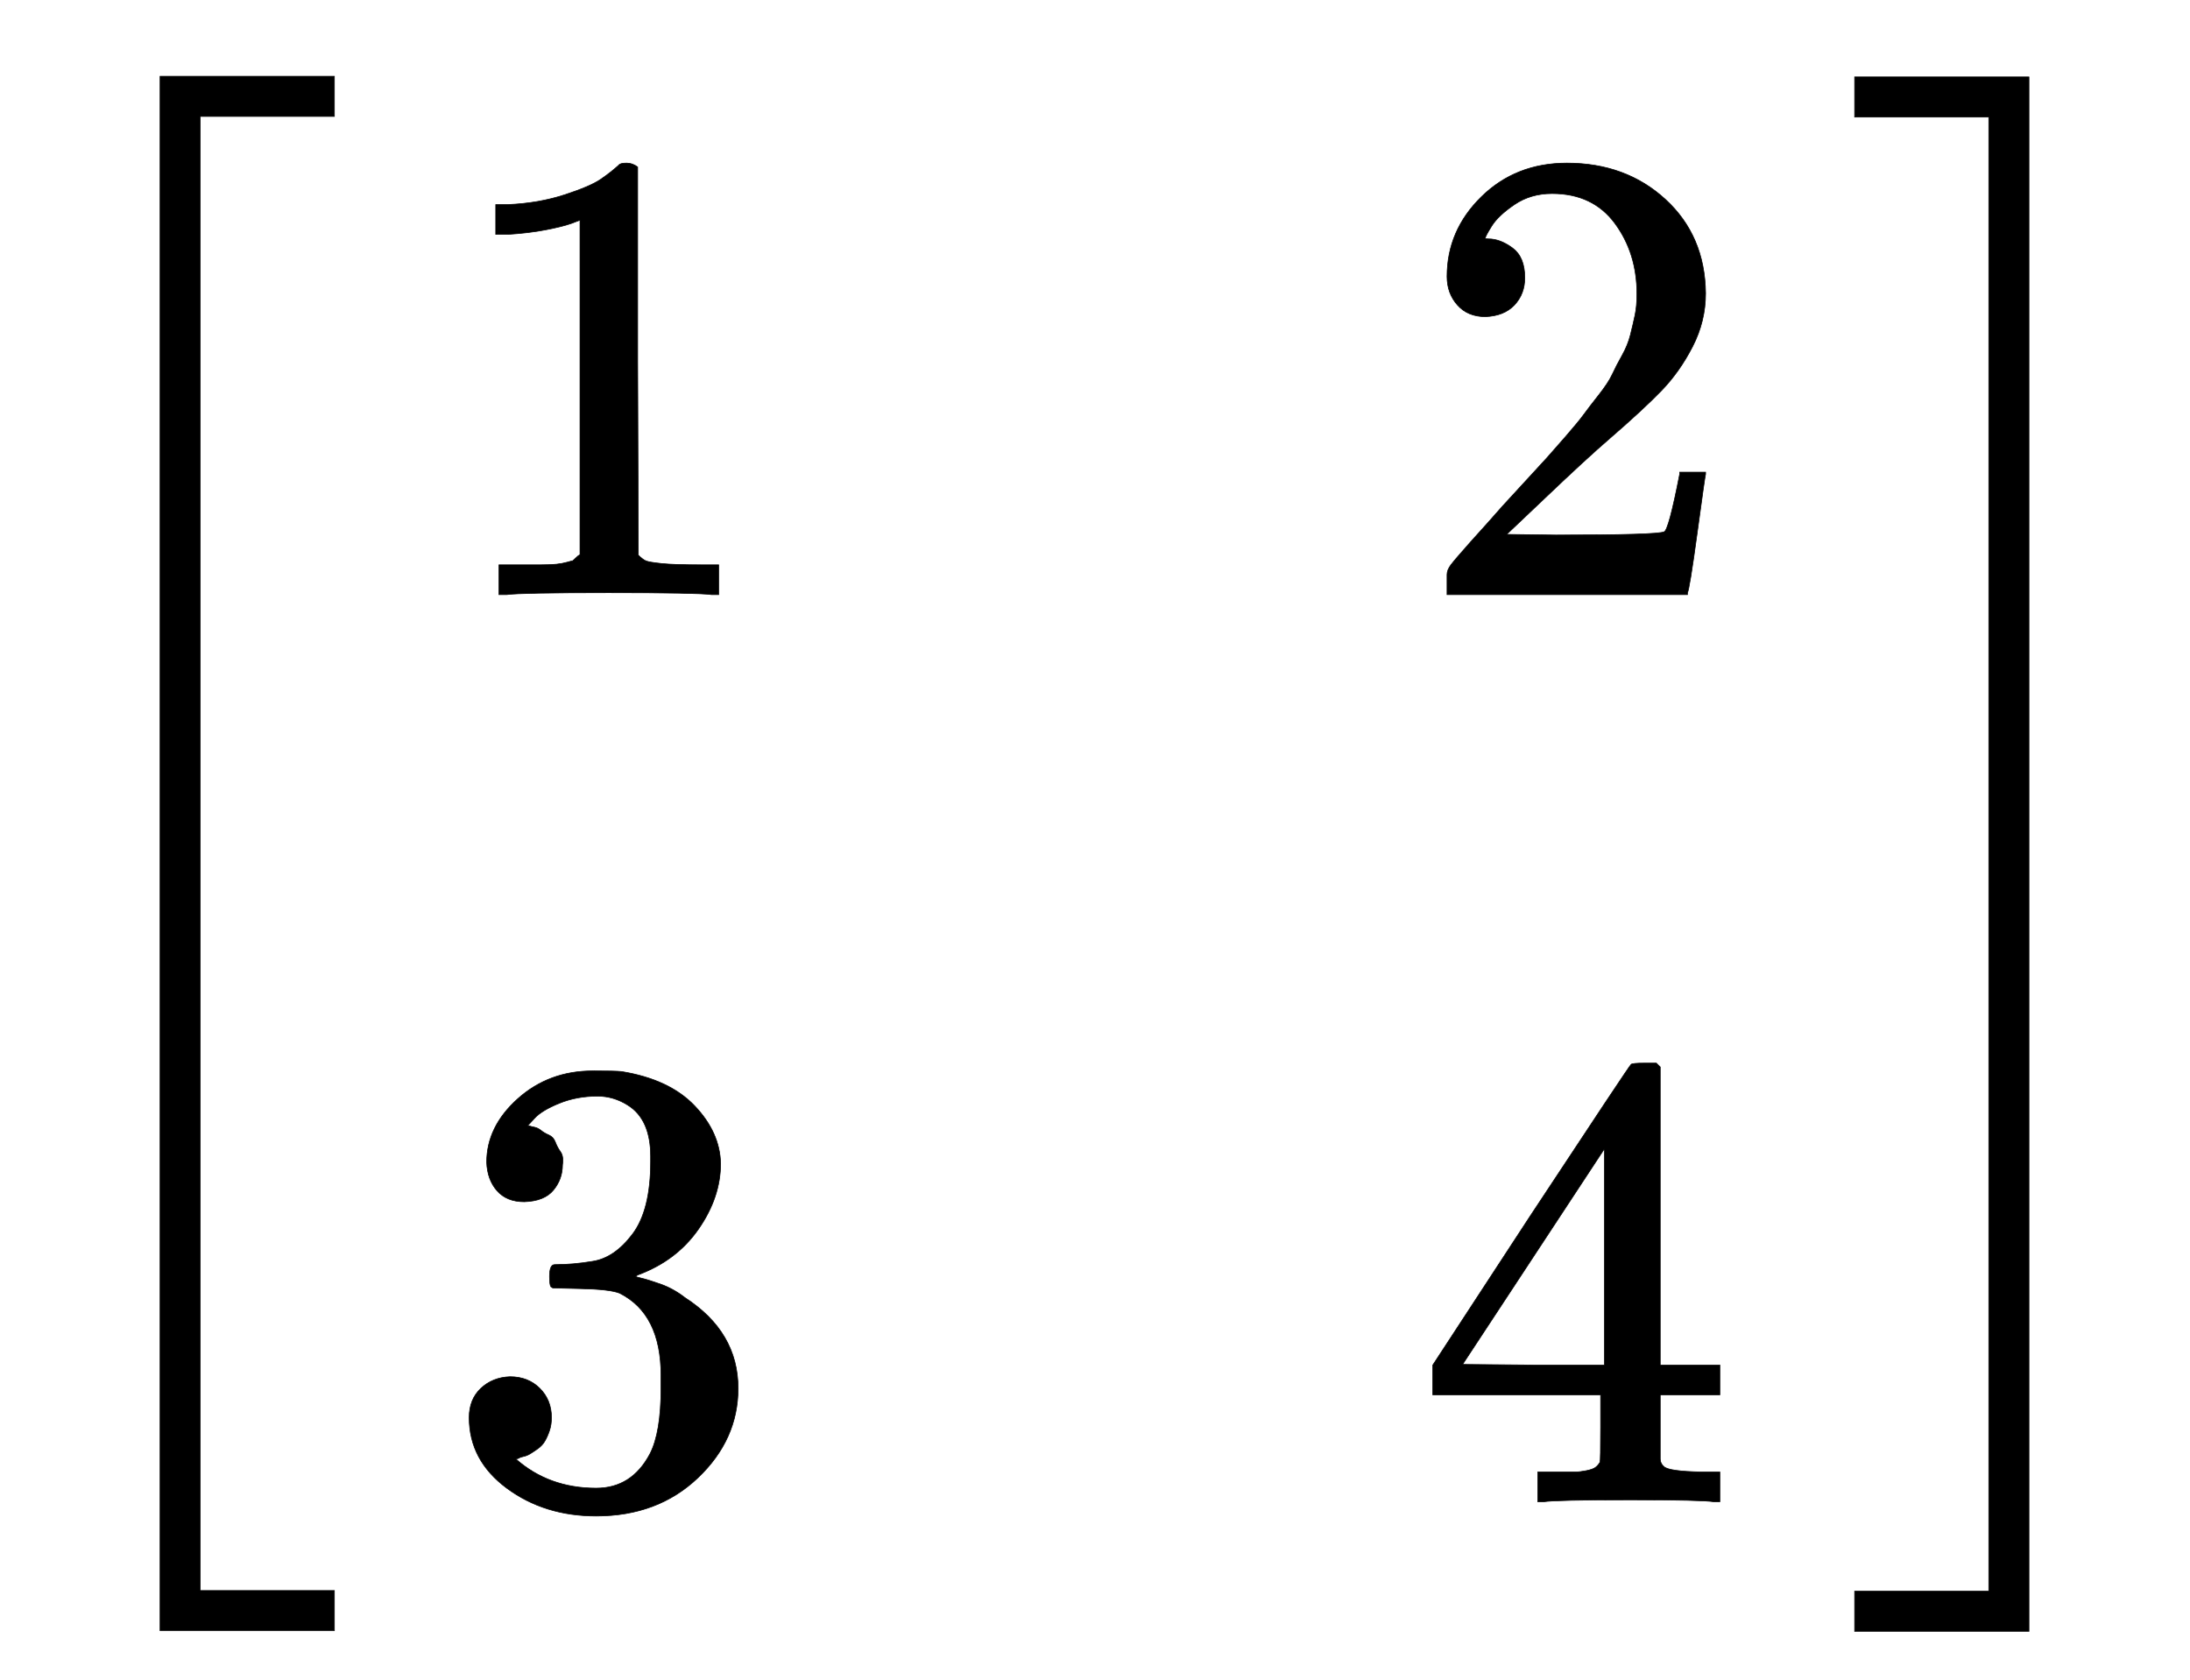 
<svg xmlns:xlink="http://www.w3.org/1999/xlink" width="7.849ex" height="6.023ex" viewBox="0 -1567.7 3379.5 2593.3" role="img" focusable="false" aria-hidden="true" style="vertical-align: -2.382ex;">

	<script xlink:href="./MathJax.js?config=TeX-AMS-MML_HTMLorMML"></script>

	<defs id="MathJax_SVG_glyphs"><path stroke-width="1" id="MJMAIN-5B" d="M118 -250V750H255V710H158V-210H255V-250H118Z"></path>
		<path stroke-width="1" id="MJMAIN-31" d="M213 578L200 573Q186 568 160 563T102 556H83V602H102Q149 604 189 617T245 641T273 663Q275 666 285 666Q294 666 302 660V361L303 61Q310 54 315 52T339 48T401 46H427V0H416Q395 3 257 3Q121 3 100 0H88V46H114Q136 46 152 46T177 47T193 50T201 52T207 57T213 61V578Z"></path>
		<path stroke-width="1" id="MJMAIN-32" d="M109 429Q82 429 66 447T50 491Q50 562 103 614T235 666Q326 666 387 610T449 465Q449 422 429 383T381 315T301 241Q265 210 201 149L142 93L218 92Q375 92 385 97Q392 99 409 186V189H449V186Q448 183 436 95T421 3V0H50V19V31Q50 38 56 46T86 81Q115 113 136 137Q145 147 170 174T204 211T233 244T261 278T284 308T305 340T320 369T333 401T340 431T343 464Q343 527 309 573T212 619Q179 619 154 602T119 569T109 550Q109 549 114 549Q132 549 151 535T170 489Q170 464 154 447T109 429Z"></path>
		<path stroke-width="1" id="MJMAIN-33" d="M127 463Q100 463 85 480T69 524Q69 579 117 622T233 665Q268 665 277 664Q351 652 390 611T430 522Q430 470 396 421T302 350L299 348Q299 347 308 345T337 336T375 315Q457 262 457 175Q457 96 395 37T238 -22Q158 -22 100 21T42 130Q42 158 60 175T105 193Q133 193 151 175T169 130Q169 119 166 110T159 94T148 82T136 74T126 70T118 67L114 66Q165 21 238 21Q293 21 321 74Q338 107 338 175V195Q338 290 274 322Q259 328 213 329L171 330L168 332Q166 335 166 348Q166 366 174 366Q202 366 232 371Q266 376 294 413T322 525V533Q322 590 287 612Q265 626 240 626Q208 626 181 615T143 592T132 580H135Q138 579 143 578T153 573T165 566T175 555T183 540T186 520Q186 498 172 481T127 463Z"></path>
		<path stroke-width="1" id="MJMAIN-34" d="M462 0Q444 3 333 3Q217 3 199 0H190V46H221Q241 46 248 46T265 48T279 53T286 61Q287 63 287 115V165H28V211L179 442Q332 674 334 675Q336 677 355 677H373L379 671V211H471V165H379V114Q379 73 379 66T385 54Q393 47 442 46H471V0H462ZM293 211V545L74 212L183 211H293Z"></path>
		<path stroke-width="1" id="MJMAIN-5D" d="M22 710V750H159V-250H22V-210H119V710H22Z"></path>
		<path stroke-width="1" id="MJSZ3-5B" d="M247 -949V1450H516V1388H309V-887H516V-949H247Z"></path>
		<path stroke-width="1" id="MJSZ3-5D" d="M11 1388V1450H280V-949H11V-887H218V1388H11Z"></path>
	</defs>

	<g stroke="currentColor" fill="currentColor" stroke-width="0" transform="matrix(1 0 0 -1 0 0)">
		<use xlink:href="#MJSZ3-5B"></use>
		<g transform="translate(695,0)">
			<g transform="translate(-13,0)">
				<use xlink:href="#MJMAIN-31" x="0" y="650"></use>
				<use xlink:href="#MJMAIN-33" x="0" y="-750"></use>
			</g>
			<g transform="translate(1488,0)">
				<use xlink:href="#MJMAIN-32" x="0" y="650"></use>
				<use xlink:href="#MJMAIN-34" x="0" y="-750"></use>
			</g>
		</g>
		<use xlink:href="#MJSZ3-5D" x="2851" y="-1"></use>
	</g>

</svg>


